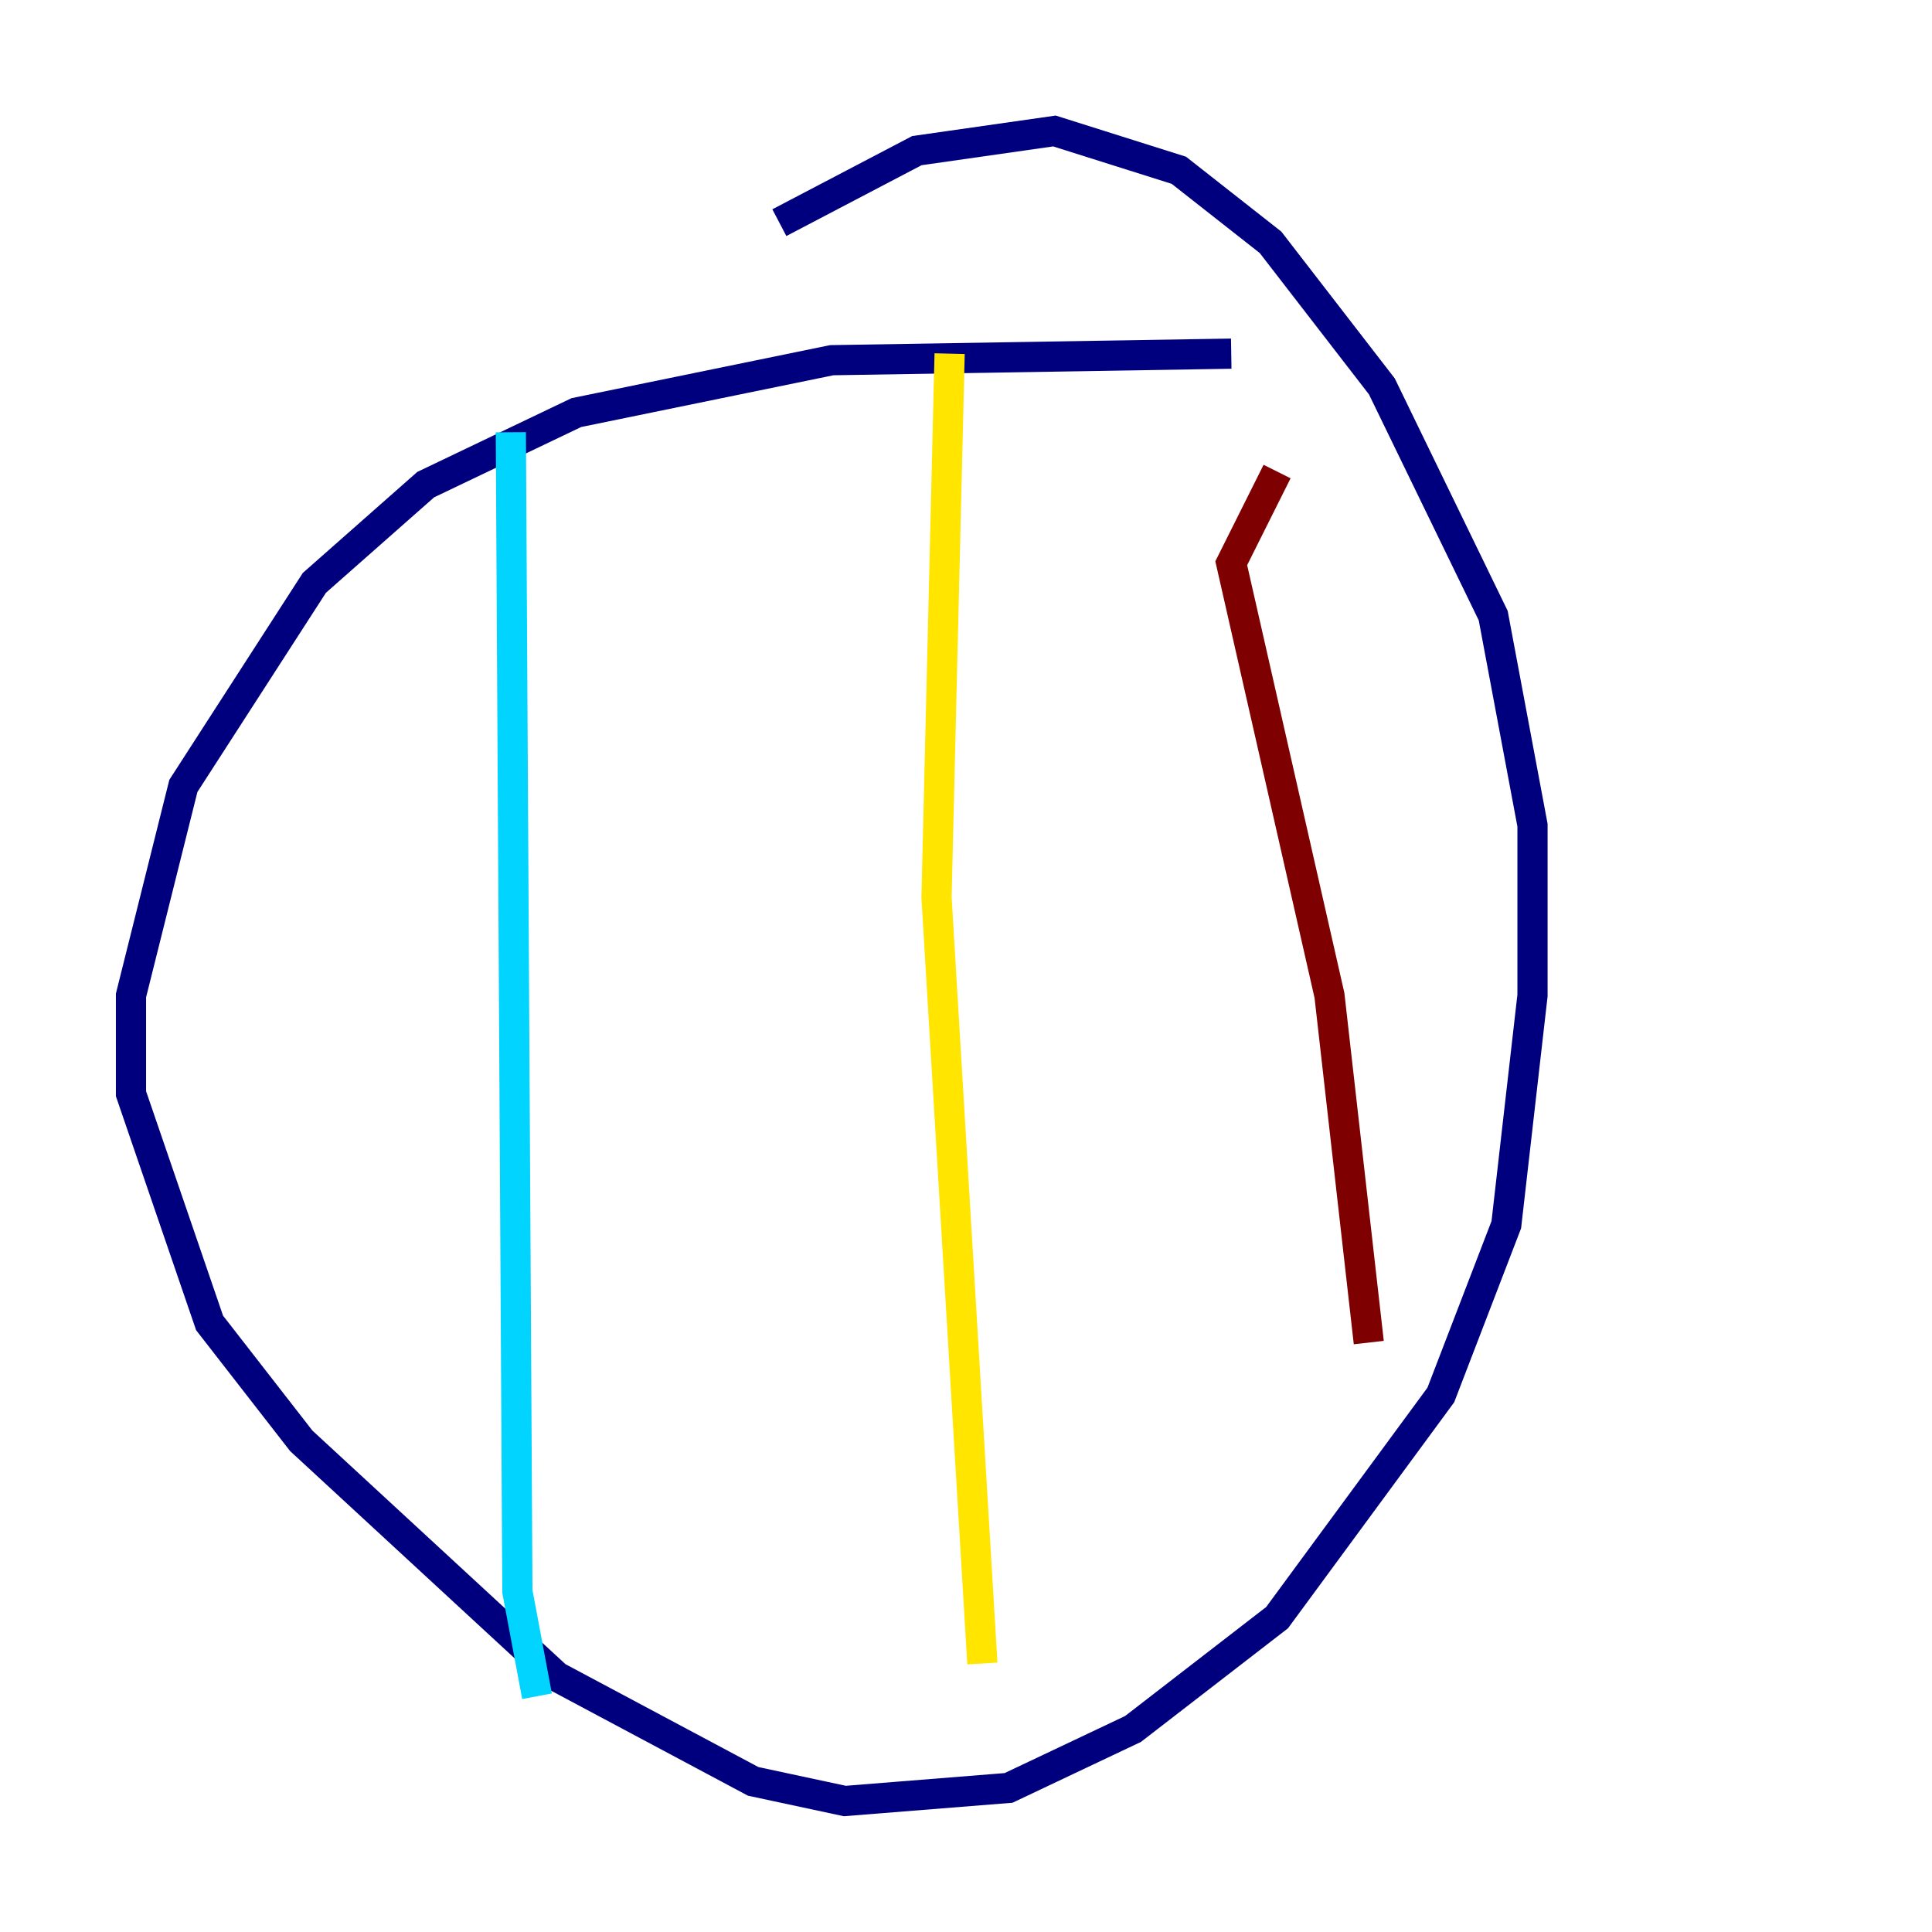 <?xml version="1.0" encoding="utf-8" ?>
<svg baseProfile="tiny" height="128" version="1.2" viewBox="0,0,128,128" width="128" xmlns="http://www.w3.org/2000/svg" xmlns:ev="http://www.w3.org/2001/xml-events" xmlns:xlink="http://www.w3.org/1999/xlink"><defs /><polyline fill="none" points="81.573,23.43 55.105,23.864 38.183,27.336 28.203,32.108 20.827,38.617 12.149,52.068 8.678,65.953 8.678,72.461 13.885,87.647 19.959,95.458 36.881,111.078 49.898,118.02 55.973,119.322 66.82,118.454 75.064,114.549 84.61,107.173 95.458,92.42 99.797,81.139 101.532,65.953 101.532,54.671 98.929,40.786 91.552,25.6 84.176,16.054 78.102,11.281 69.858,8.678 60.746,9.98 51.634,14.752" stroke="#00007f" stroke-width="2" /><polyline fill="none" points="33.844,28.637 34.278,105.437 35.58,112.38" stroke="#00d4ff" stroke-width="2" /><polyline fill="none" points="62.915,23.43 62.047,59.444 65.085,110.21" stroke="#ffe500" stroke-width="2" /><polyline fill="none" points="84.61,31.241 81.573,37.315 88.081,65.953 90.685,88.949" stroke="#7f0000" stroke-width="2" /></svg>